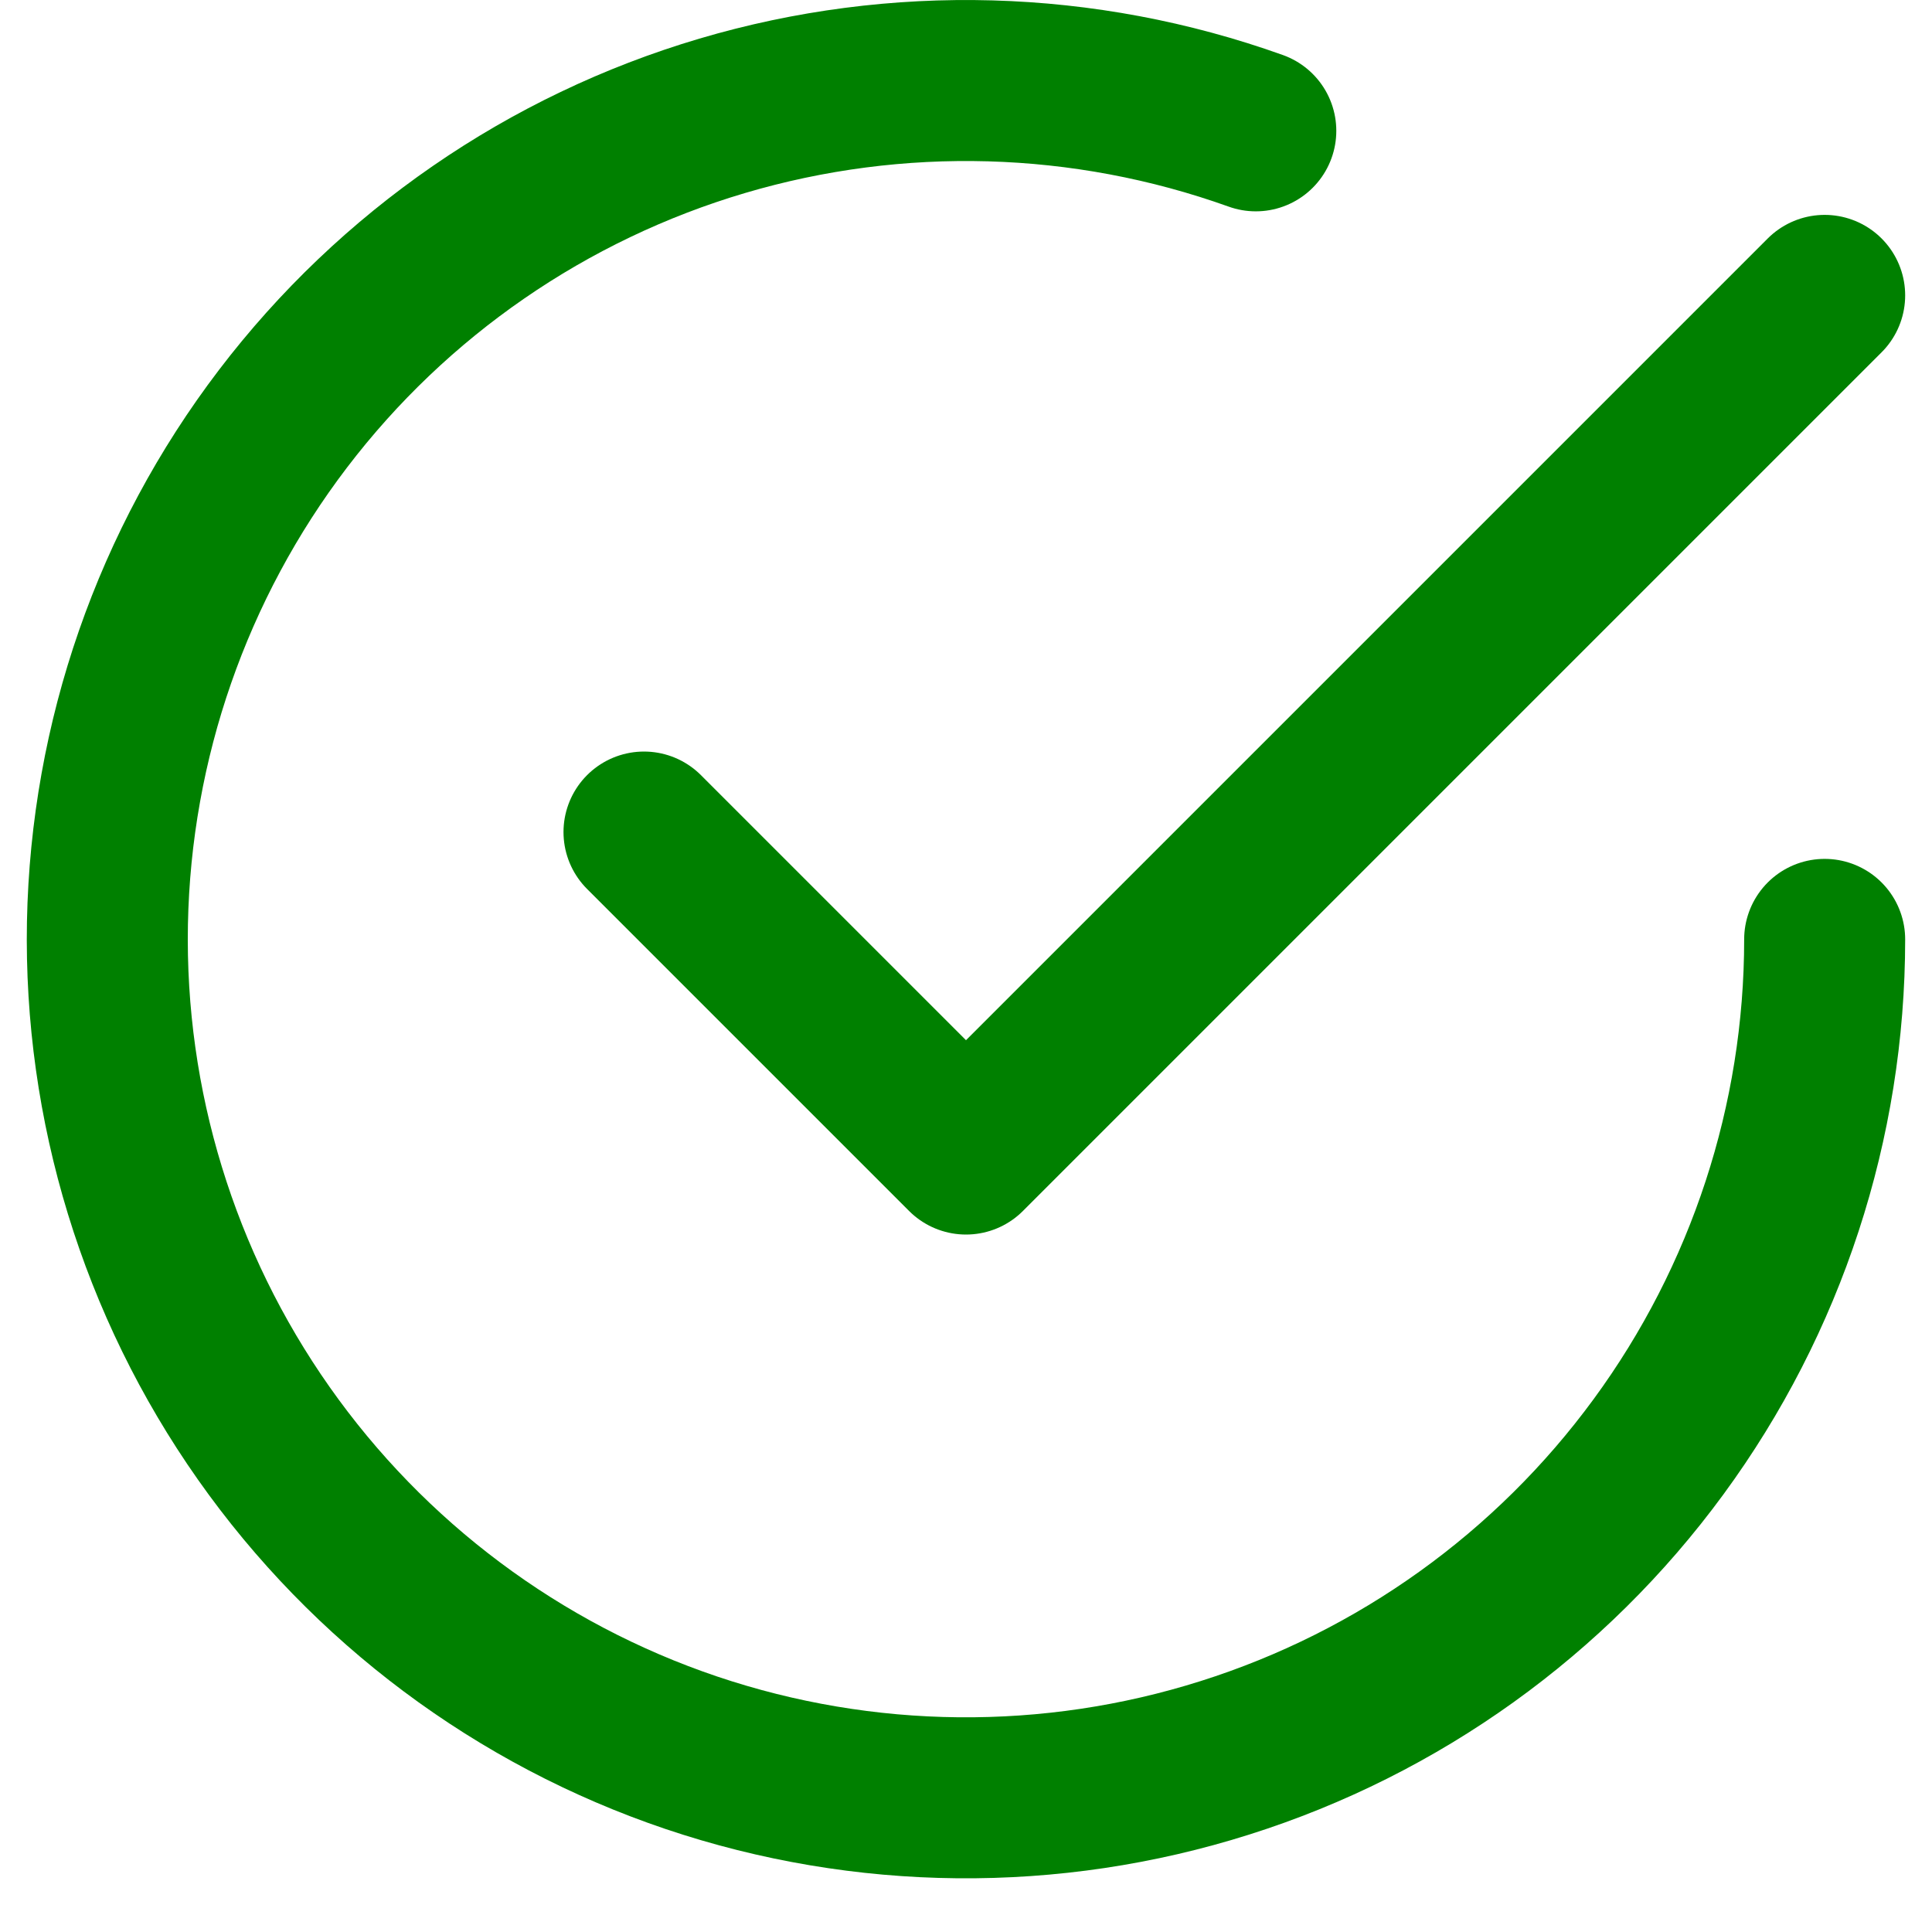 <svg width="18" height="18" viewBox="0 0 18 18" fill="none" xmlns="http://www.w3.org/2000/svg">
<path d="M6 7.752L9 10.752L17 2.752" stroke="#008000" stroke-width="1.5" stroke-linecap="round" stroke-linejoin="round"/>
<path d="M17 8.752C17 10.452 16.458 12.107 15.453 13.478C14.449 14.849 13.034 15.865 11.413 16.377C9.793 16.89 8.051 16.873 6.441 16.33C4.83 15.786 3.435 14.743 2.457 13.353C1.479 11.963 0.969 10.298 1.001 8.599C1.034 6.899 1.606 5.254 2.636 3.902C3.666 2.55 5.1 1.561 6.729 1.079C8.359 0.597 10.1 0.646 11.7 1.219" stroke="#008000" stroke-width="1.5" stroke-linecap="round" stroke-linejoin="round"/>
</svg>

